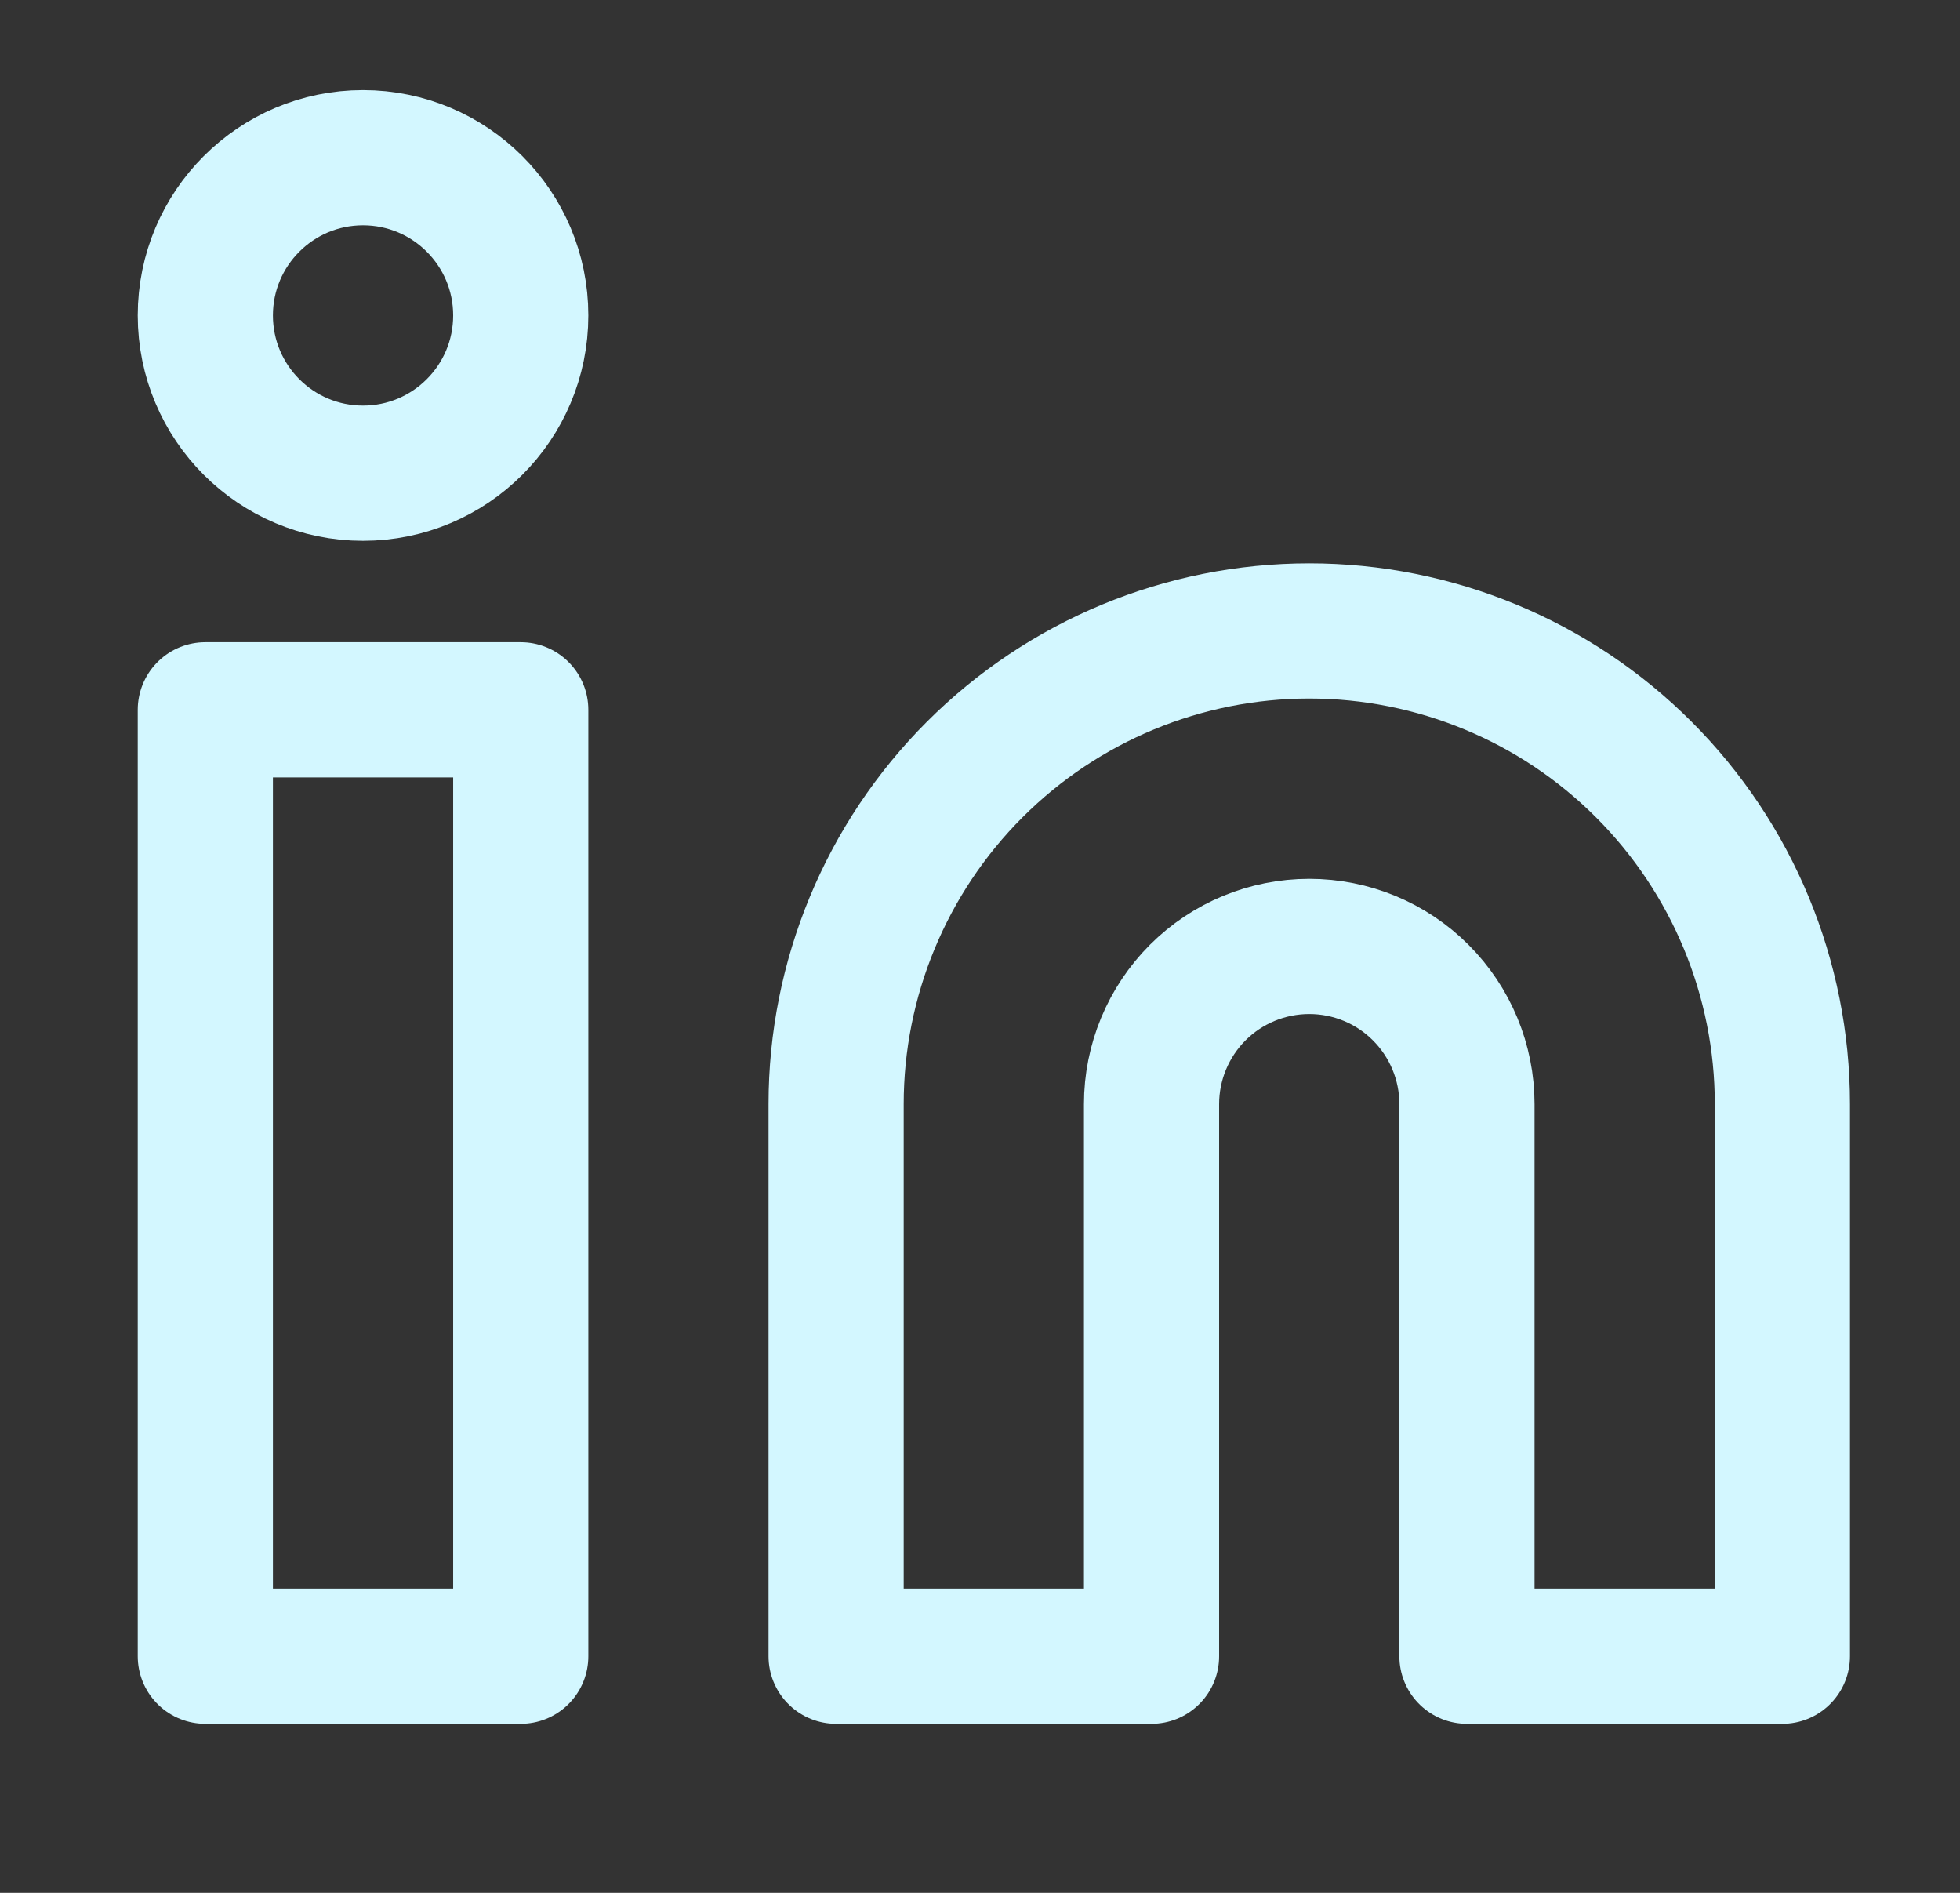 <svg width="29" height="28" viewBox="0 0 29 28" fill="none" xmlns="http://www.w3.org/2000/svg">
<rect x="0" y="0" width="29" height="28" fill="#333333" stroke="none"/>
<path d="M19.372 9.333C21.228 9.333 23.009 10.07 24.321 11.383C25.634 12.696 26.372 14.476 26.372 16.333V24.5H21.705V16.333C21.705 15.714 21.459 15.121 21.021 14.683C20.584 14.245 19.99 14 19.372 14C18.753 14 18.159 14.245 17.721 14.683C17.284 15.121 17.038 15.714 17.038 16.333V24.5H12.371V16.333C12.371 14.476 13.109 12.696 14.422 11.383C15.735 10.07 17.515 9.333 19.372 9.333Z" stroke="#D3F7FF" stroke-width="2" stroke-linecap="round" stroke-linejoin="round"/>
<path d="M7.705 10.5H3.038V24.5H7.705V10.5Z" stroke="#D3F7FF" stroke-width="2" stroke-linecap="round" stroke-linejoin="round"/>
<path d="M5.371 7C6.66 7 7.705 5.955 7.705 4.666C7.705 3.378 6.66 2.333 5.371 2.333C4.083 2.333 3.038 3.378 3.038 4.666C3.038 5.955 4.083 7 5.371 7Z" stroke="#D3F7FF" stroke-width="2" stroke-linecap="round" stroke-linejoin="round"/>
</svg>
